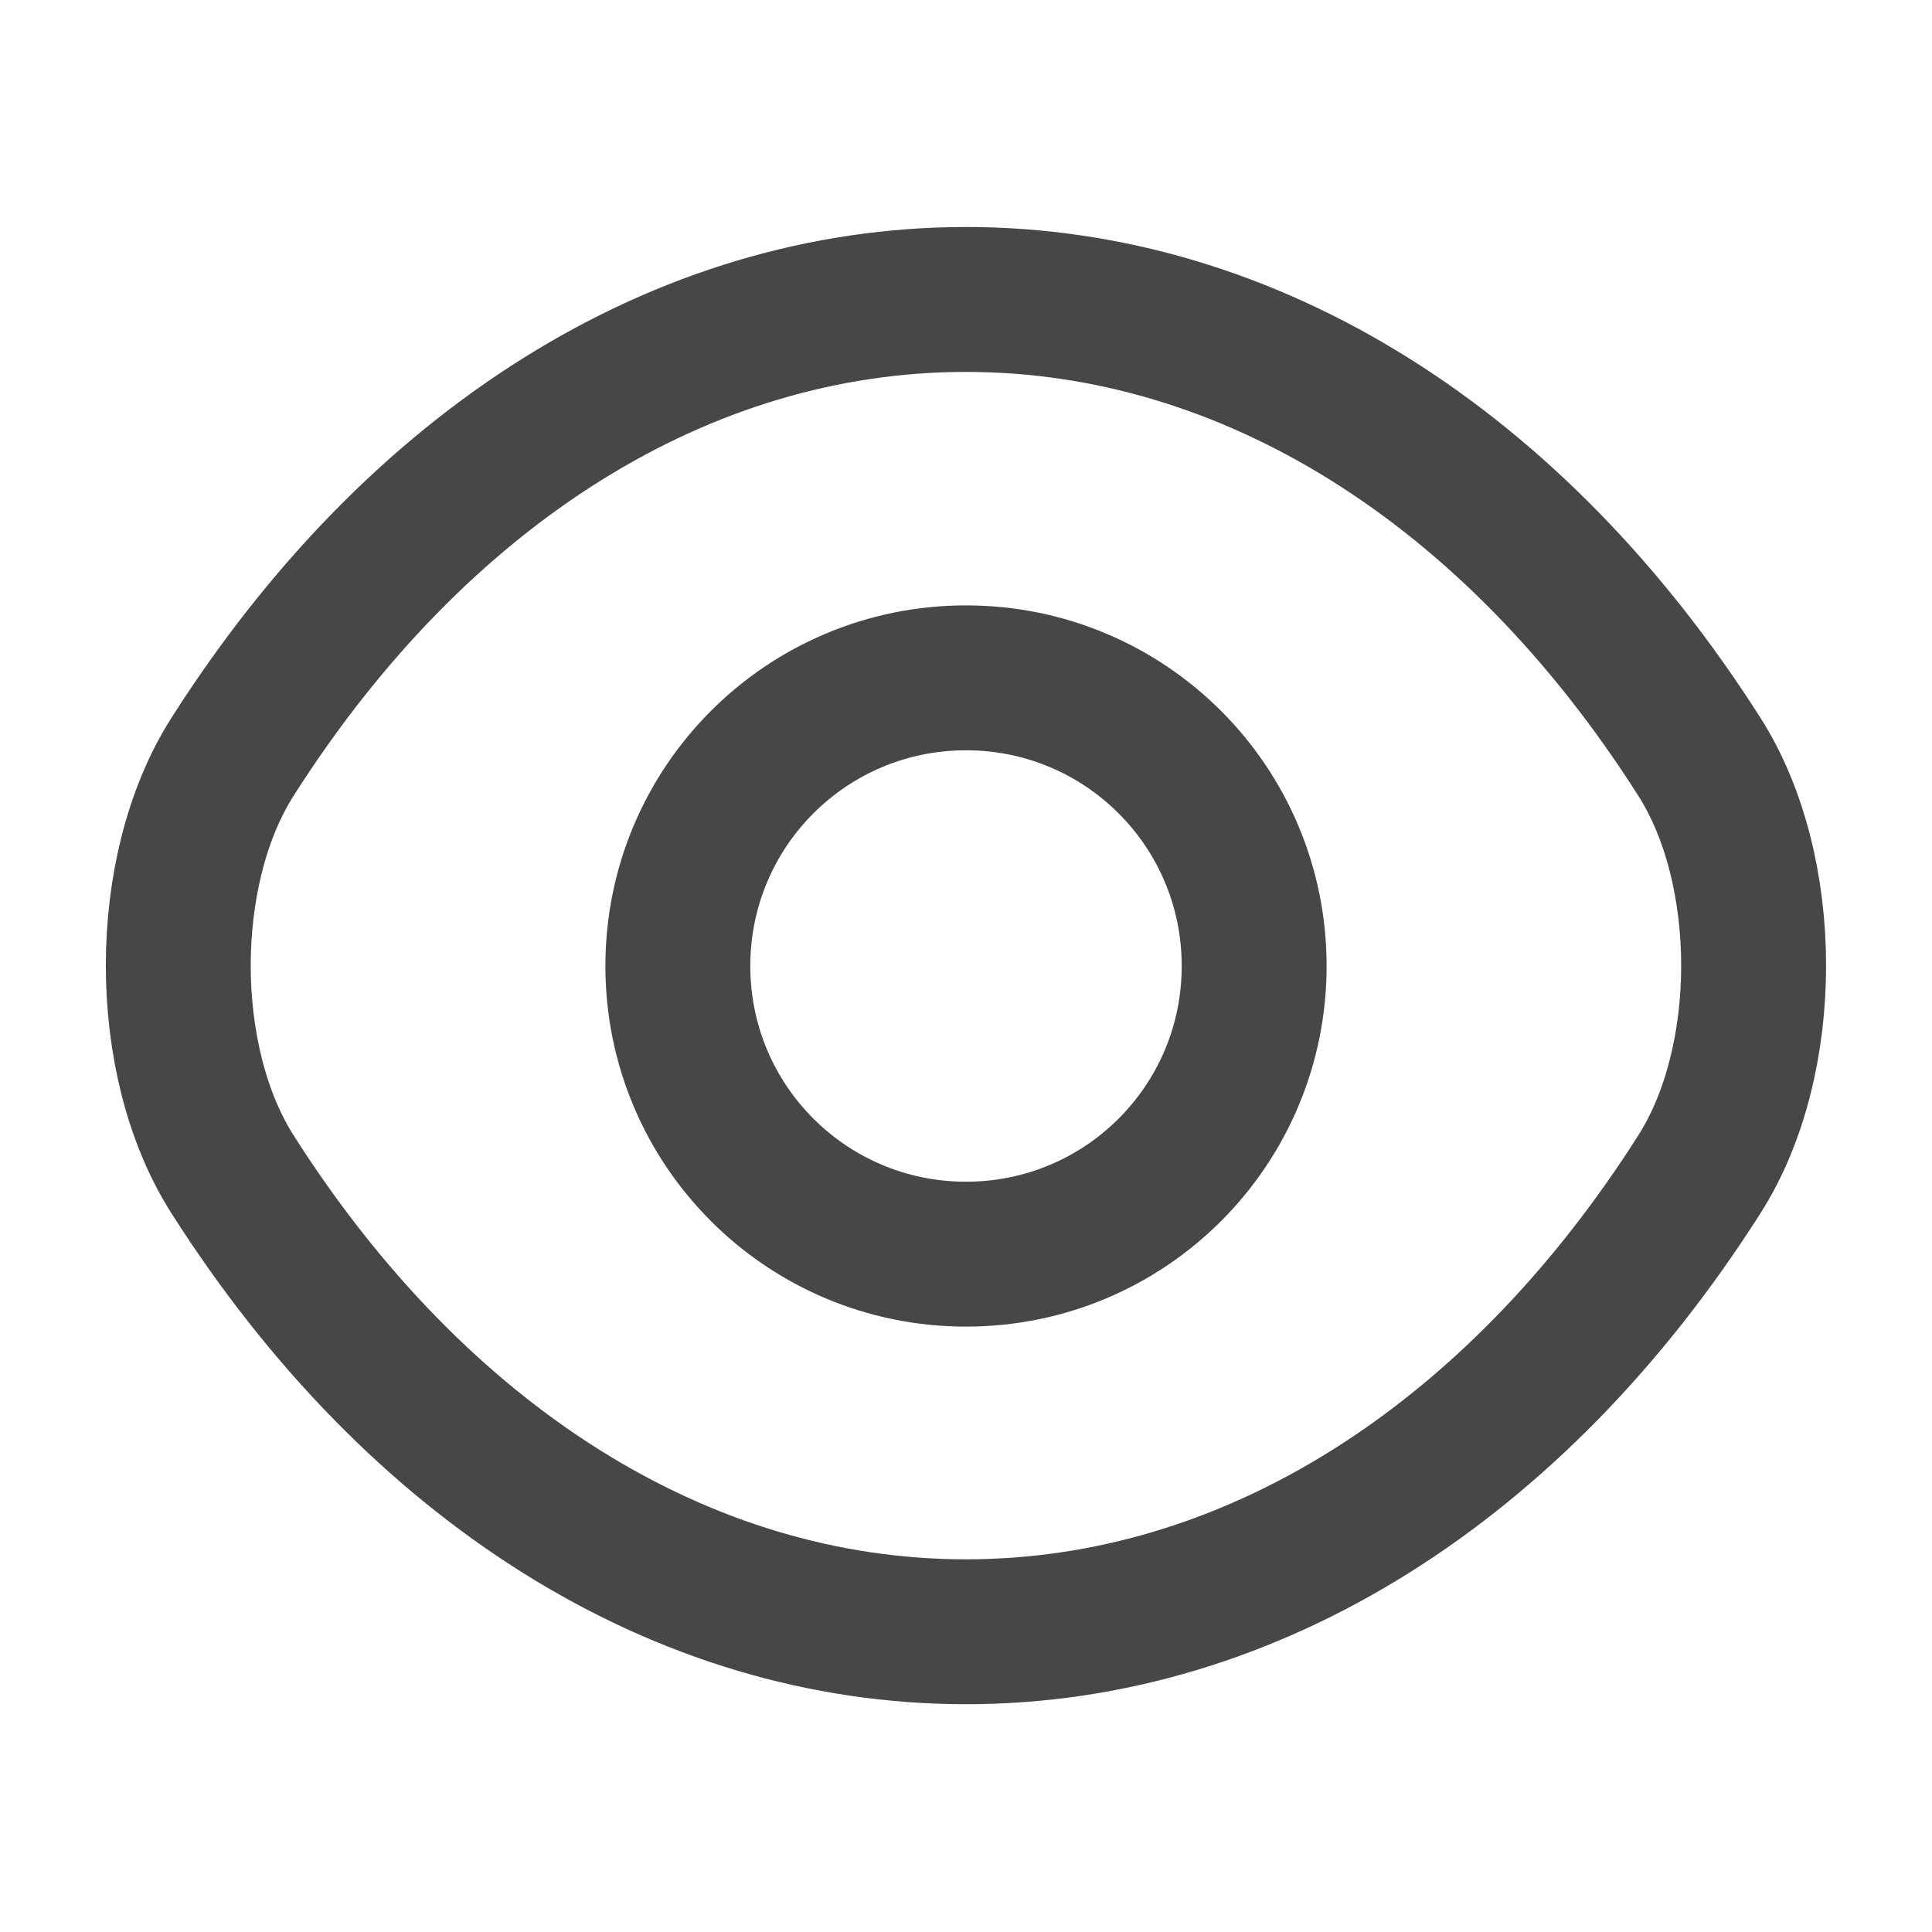 <svg width="20" height="20" viewBox="0 0 20 20" fill="none" xmlns="http://www.w3.org/2000/svg">
<path d="M12.983 10C12.983 11.65 11.65 12.983 10 12.983C8.35 12.983 7.017 11.65 7.017 10C7.017 8.35 8.35 7.017 10 7.017C11.65 7.017 12.983 8.35 12.983 10Z" stroke="#474747" stroke-width="1.5" stroke-linecap="round" stroke-linejoin="round"/>
<path d="M10 16.892C12.941 16.892 15.683 15.158 17.591 12.158C18.341 10.983 18.341 9.008 17.591 7.833C15.683 4.833 12.941 3.1 10 3.1C7.058 3.1 4.317 4.833 2.408 7.833C1.658 9.008 1.658 10.983 2.408 12.158C4.317 15.158 7.058 16.892 10 16.892Z" stroke="#474747" stroke-width="1.5" stroke-linecap="round" stroke-linejoin="round"/>
</svg>
